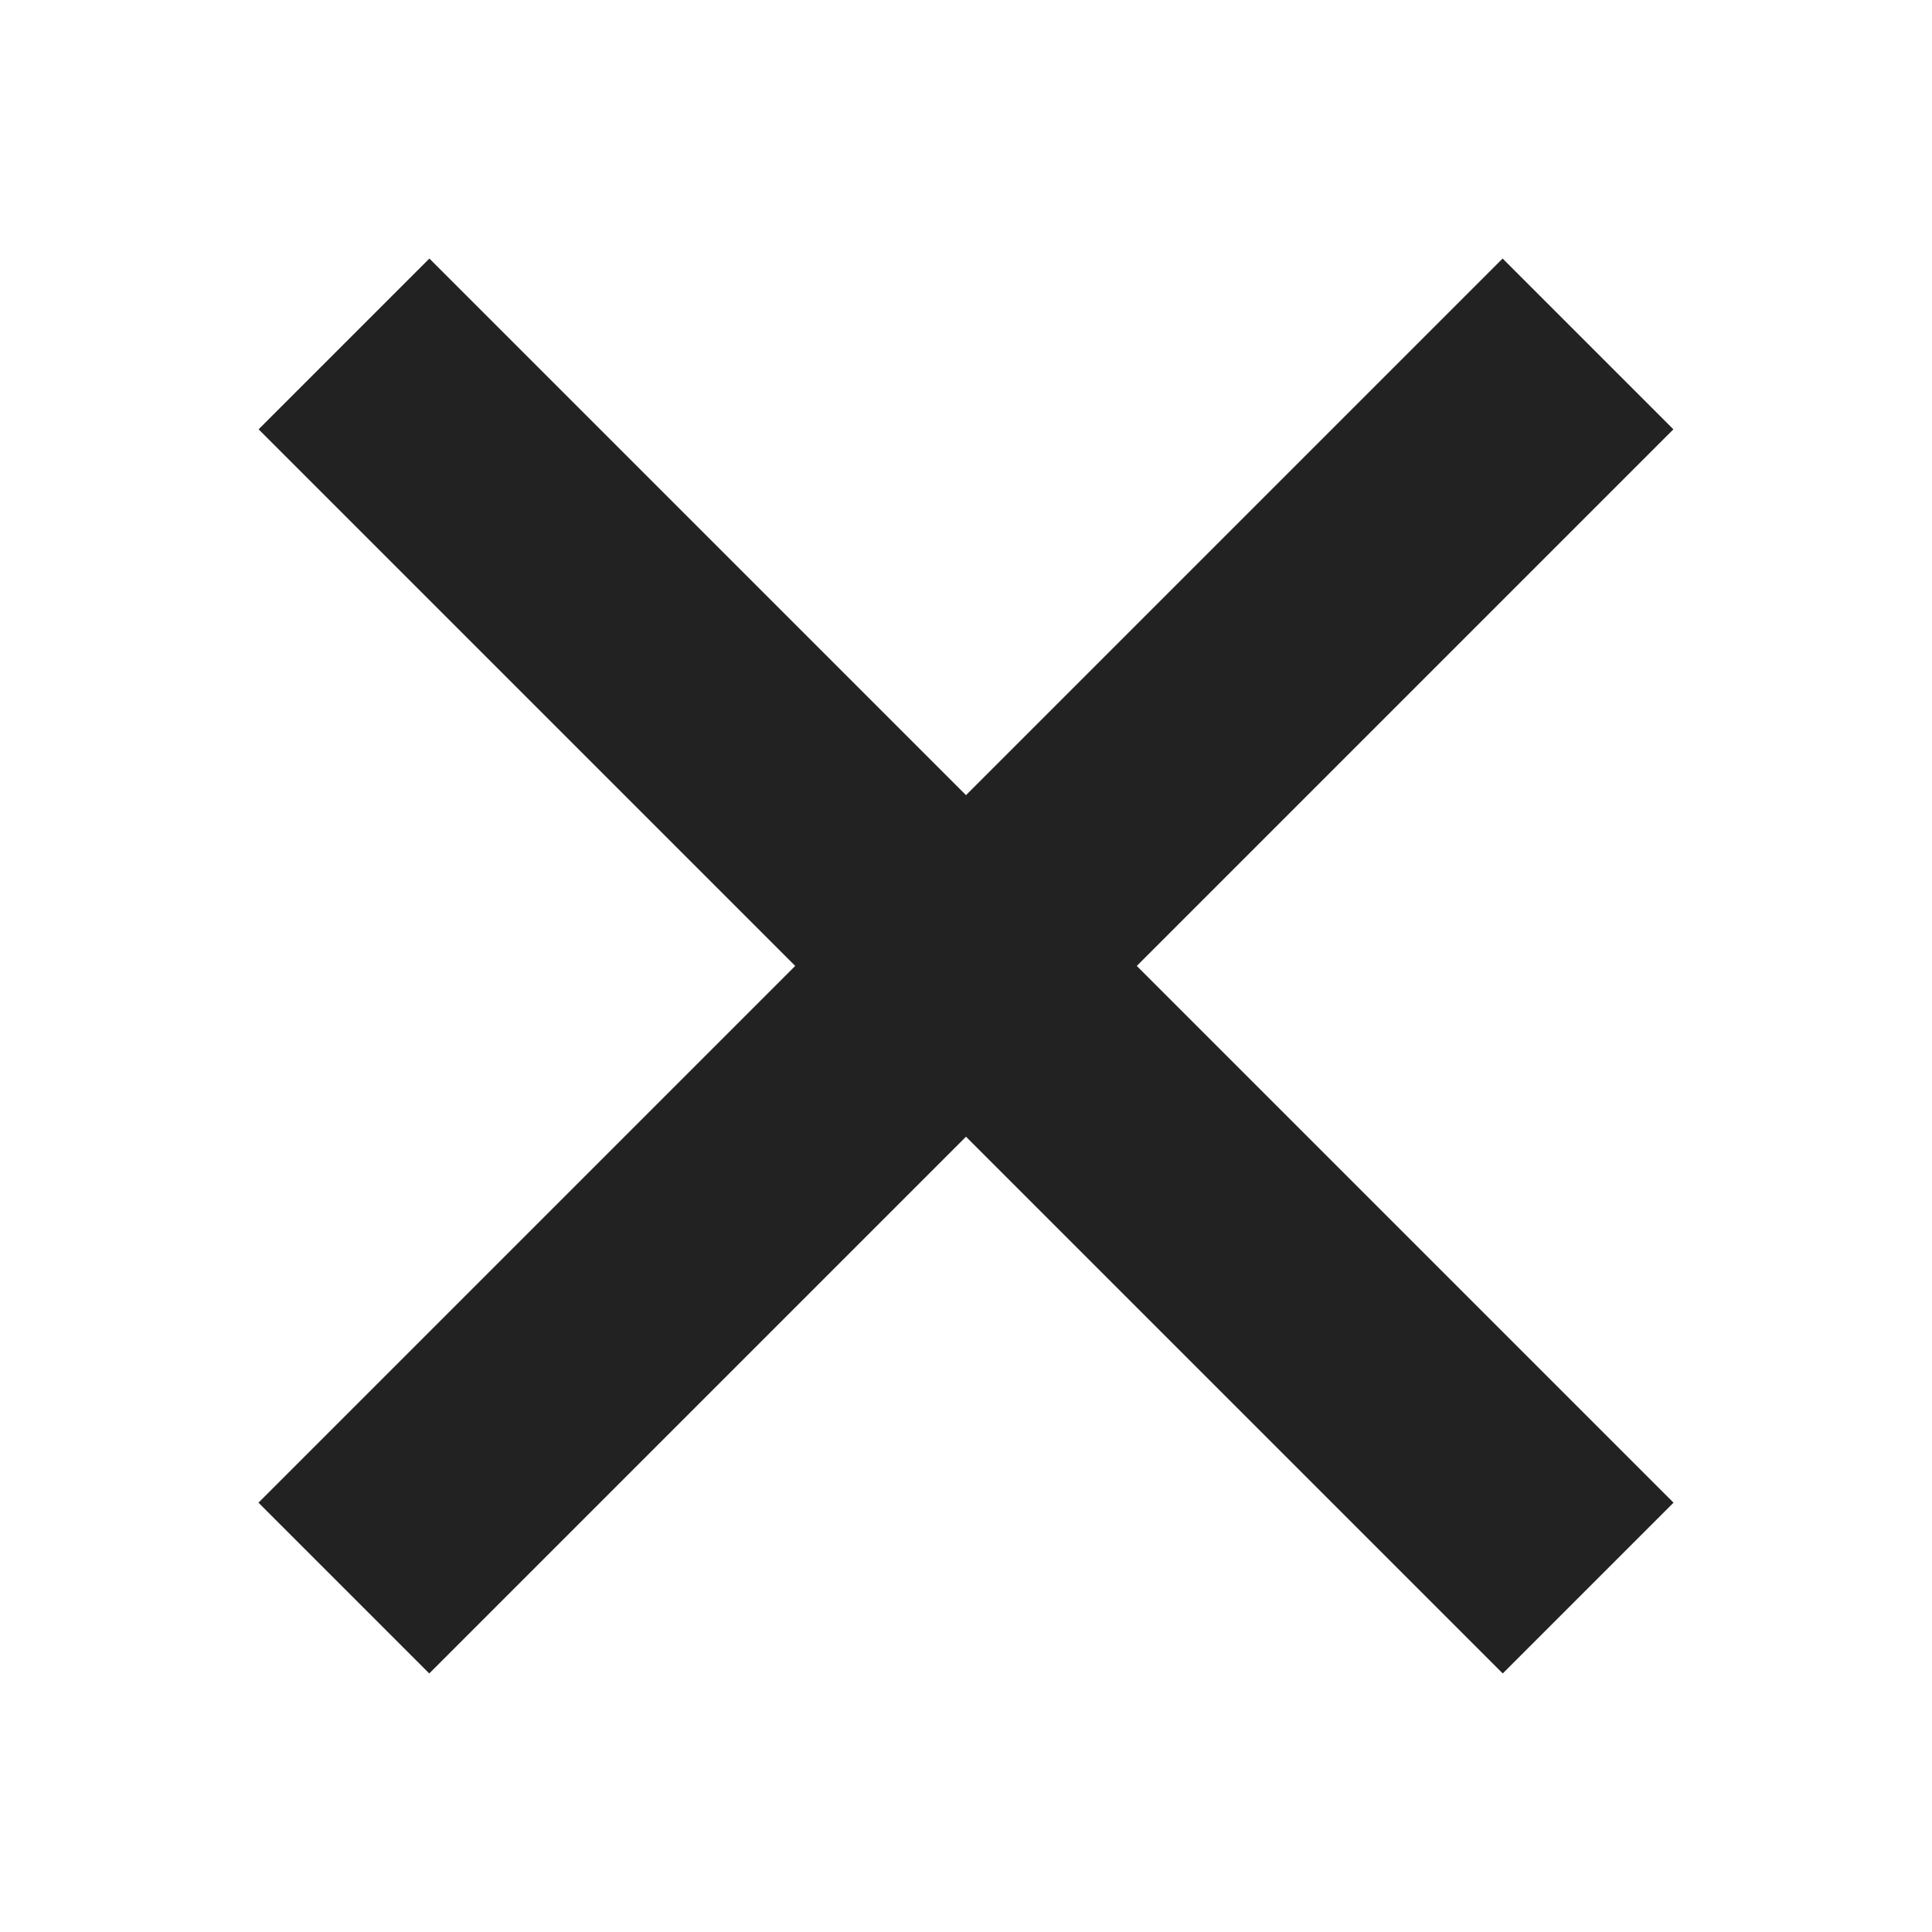 <svg width="28" height="28" viewBox="0 0 28 28" fill="none" xmlns="http://www.w3.org/2000/svg">
<path d="M24.252 6.222L21.777 3.747L14 11.524L6.223 3.747L3.748 6.222L11.525 13.999L3.746 21.778L6.221 24.253L14 16.474L21.779 24.253L24.254 21.778L16.475 13.999L24.252 6.222Z" fill="#222222"/>
</svg>
